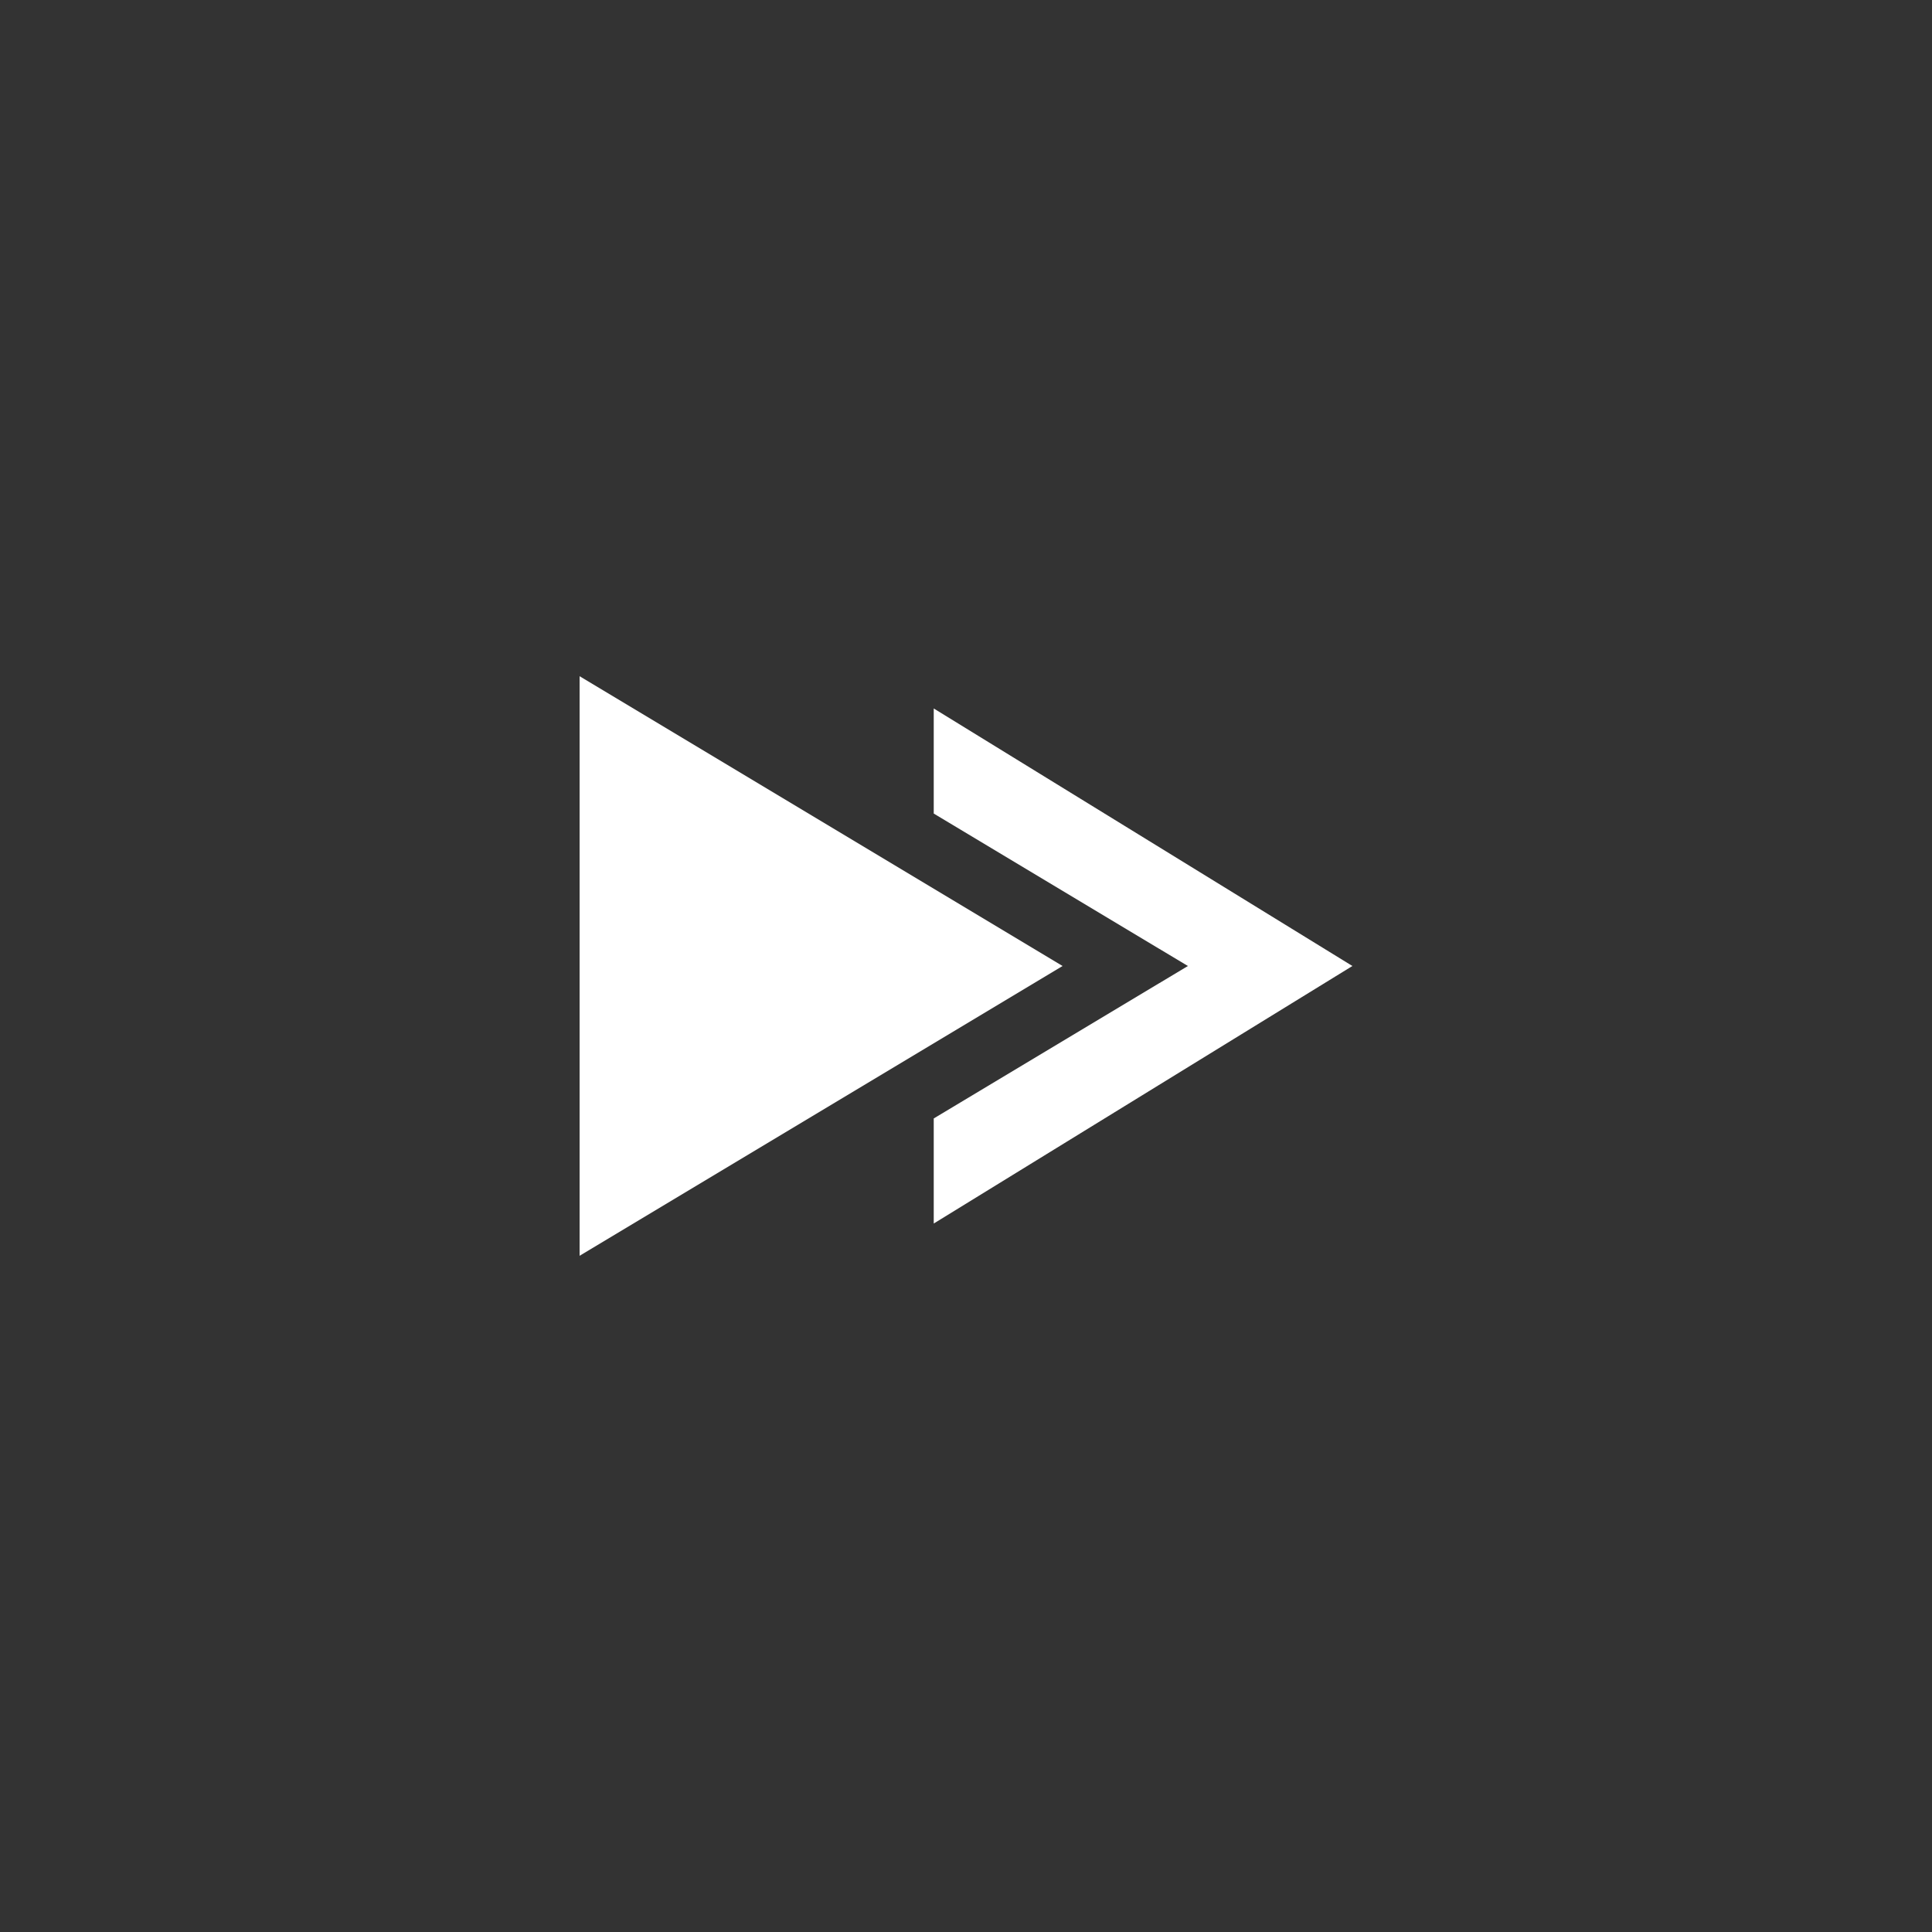 <svg xmlns="http://www.w3.org/2000/svg" xmlns:xlink="http://www.w3.org/1999/xlink" fill="#FFF" width="40" height="40" viewBox="-12 -12 40 40"  version="1.1">
<rect x="-12" y="-12" width="40" height="40" fill="#333333" stroke="none"/>
<path d="M 0 14 L 0 2 L 10 8 Z M 7.332 2.668 L 7.332 4.844 L 12.594 8 L 7.332 11.156 L 7.332 13.332 L 16 8 Z M 7.332 2.668 "/>
</svg>